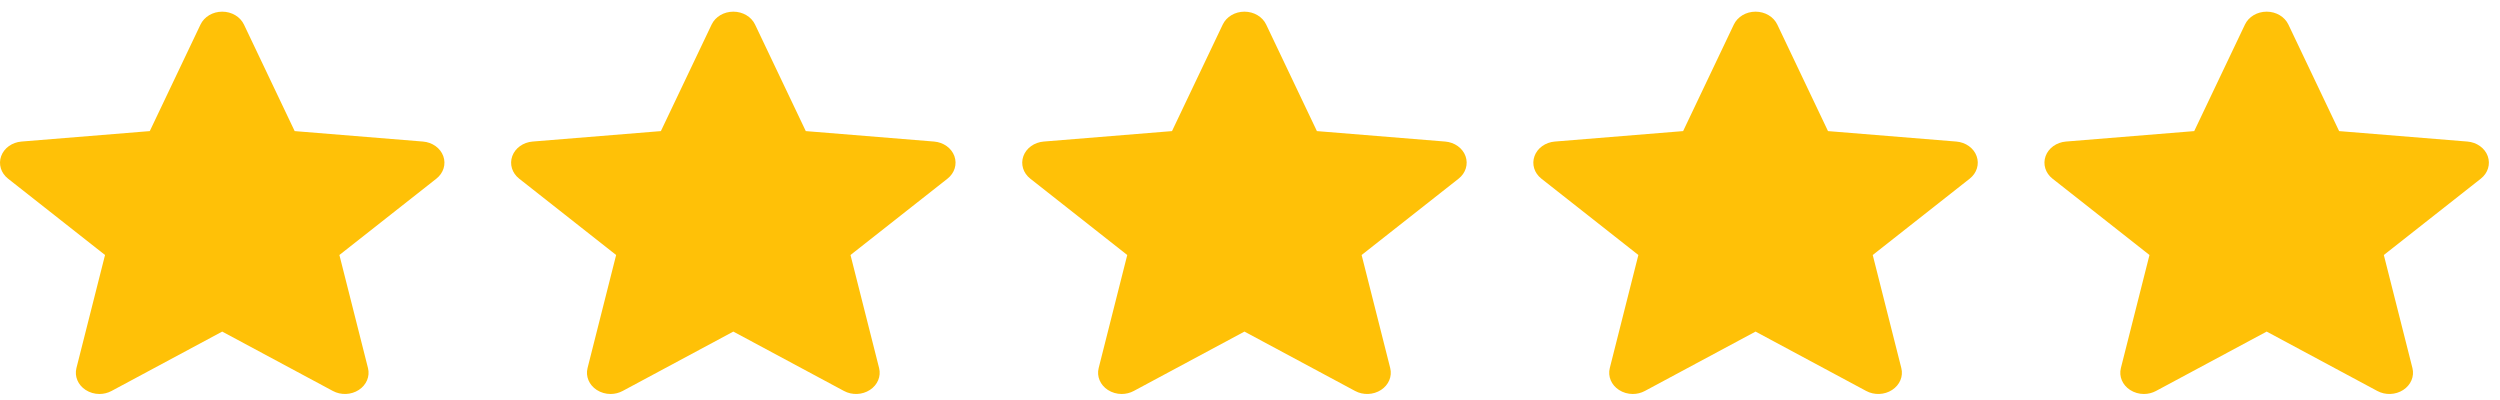 <svg width="150" height="24" viewBox="0 0 150 24" fill="none" xmlns="http://www.w3.org/2000/svg">
<path d="M26.597 9.368C26.422 8.884 25.944 8.539 25.377 8.493L17.68 7.866L14.637 1.472C14.412 1.003 13.901 0.7 13.333 0.7C12.766 0.7 12.255 1.003 12.03 1.473L8.987 7.866L1.289 8.493C0.723 8.54 0.245 8.884 0.07 9.368C-0.106 9.853 0.056 10.385 0.484 10.72L6.302 15.3L4.586 22.083C4.461 22.582 4.677 23.097 5.138 23.396C5.385 23.557 5.675 23.639 5.968 23.639C6.22 23.639 6.47 23.578 6.694 23.457L13.333 19.895L19.97 23.457C20.456 23.72 21.068 23.696 21.528 23.396C21.989 23.096 22.205 22.581 22.079 22.083L20.364 15.3L26.181 10.721C26.609 10.385 26.773 9.854 26.597 9.368V9.368Z" fill="#FFC107"/>
<path d="M57.264 9.368C57.089 8.884 56.61 8.539 56.044 8.493L48.347 7.866L45.303 1.472C45.079 1.003 44.568 0.7 44 0.7C43.432 0.7 42.921 1.003 42.697 1.473L39.653 7.866L31.955 8.493C31.39 8.54 30.912 8.884 30.736 9.368C30.561 9.853 30.723 10.385 31.151 10.72L36.968 15.3L35.253 22.083C35.127 22.582 35.343 23.097 35.804 23.396C36.052 23.557 36.342 23.639 36.634 23.639C36.886 23.639 37.136 23.578 37.361 23.457L44 19.895L50.637 23.457C51.122 23.72 51.734 23.696 52.194 23.396C52.656 23.096 52.871 22.581 52.746 22.083L51.03 15.3L56.848 10.721C57.276 10.385 57.439 9.854 57.264 9.368V9.368Z" fill="#FFC107"/>
<path d="M87.931 9.368C87.756 8.884 87.277 8.539 86.71 8.493L79.014 7.866L75.97 1.472C75.746 1.003 75.235 0.7 74.667 0.7C74.099 0.7 73.588 1.003 73.364 1.473L70.32 7.866L62.622 8.493C62.057 8.54 61.579 8.884 61.403 9.368C61.228 9.853 61.39 10.385 61.818 10.72L67.635 15.3L65.92 22.083C65.794 22.582 66.01 23.097 66.471 23.396C66.719 23.557 67.009 23.639 67.301 23.639C67.553 23.639 67.803 23.578 68.028 23.457L74.667 19.895L81.304 23.457C81.789 23.72 82.401 23.696 82.862 23.396C83.323 23.096 83.538 22.581 83.413 22.083L81.697 15.3L87.515 10.721C87.943 10.385 88.106 9.854 87.931 9.368V9.368Z" fill="#FFC107"/>
<path d="M118.597 9.368C118.423 8.884 117.944 8.539 117.377 8.493L109.68 7.866L106.637 1.472C106.412 1.003 105.901 0.7 105.333 0.7C104.766 0.7 104.255 1.003 104.03 1.473L100.987 7.866L93.289 8.493C92.723 8.54 92.245 8.884 92.07 9.368C91.894 9.853 92.056 10.385 92.484 10.72L98.302 15.3L96.587 22.083C96.461 22.582 96.677 23.097 97.138 23.396C97.385 23.557 97.675 23.639 97.968 23.639C98.22 23.639 98.47 23.578 98.694 23.457L105.333 19.895L111.97 23.457C112.456 23.72 113.068 23.696 113.528 23.396C113.989 23.096 114.205 22.581 114.079 22.083L112.364 15.3L118.181 10.721C118.609 10.385 118.773 9.854 118.597 9.368V9.368Z" fill="#FFC107"/>
<path d="M149.264 9.368C149.089 8.884 148.61 8.539 148.043 8.493L140.347 7.866L137.303 1.472C137.079 1.003 136.568 0.7 136 0.7C135.432 0.7 134.921 1.003 134.697 1.473L131.653 7.866L123.955 8.493C123.39 8.54 122.912 8.884 122.736 9.368C122.561 9.853 122.723 10.385 123.151 10.72L128.969 15.3L127.253 22.083C127.127 22.582 127.343 23.097 127.804 23.396C128.052 23.557 128.342 23.639 128.634 23.639C128.886 23.639 129.136 23.578 129.361 23.457L136 19.895L142.637 23.457C143.122 23.72 143.735 23.696 144.195 23.396C144.656 23.096 144.871 22.581 144.746 22.083L143.03 15.3L148.848 10.721C149.276 10.385 149.439 9.854 149.264 9.368V9.368Z" fill="#FFC107"/>
</svg>
